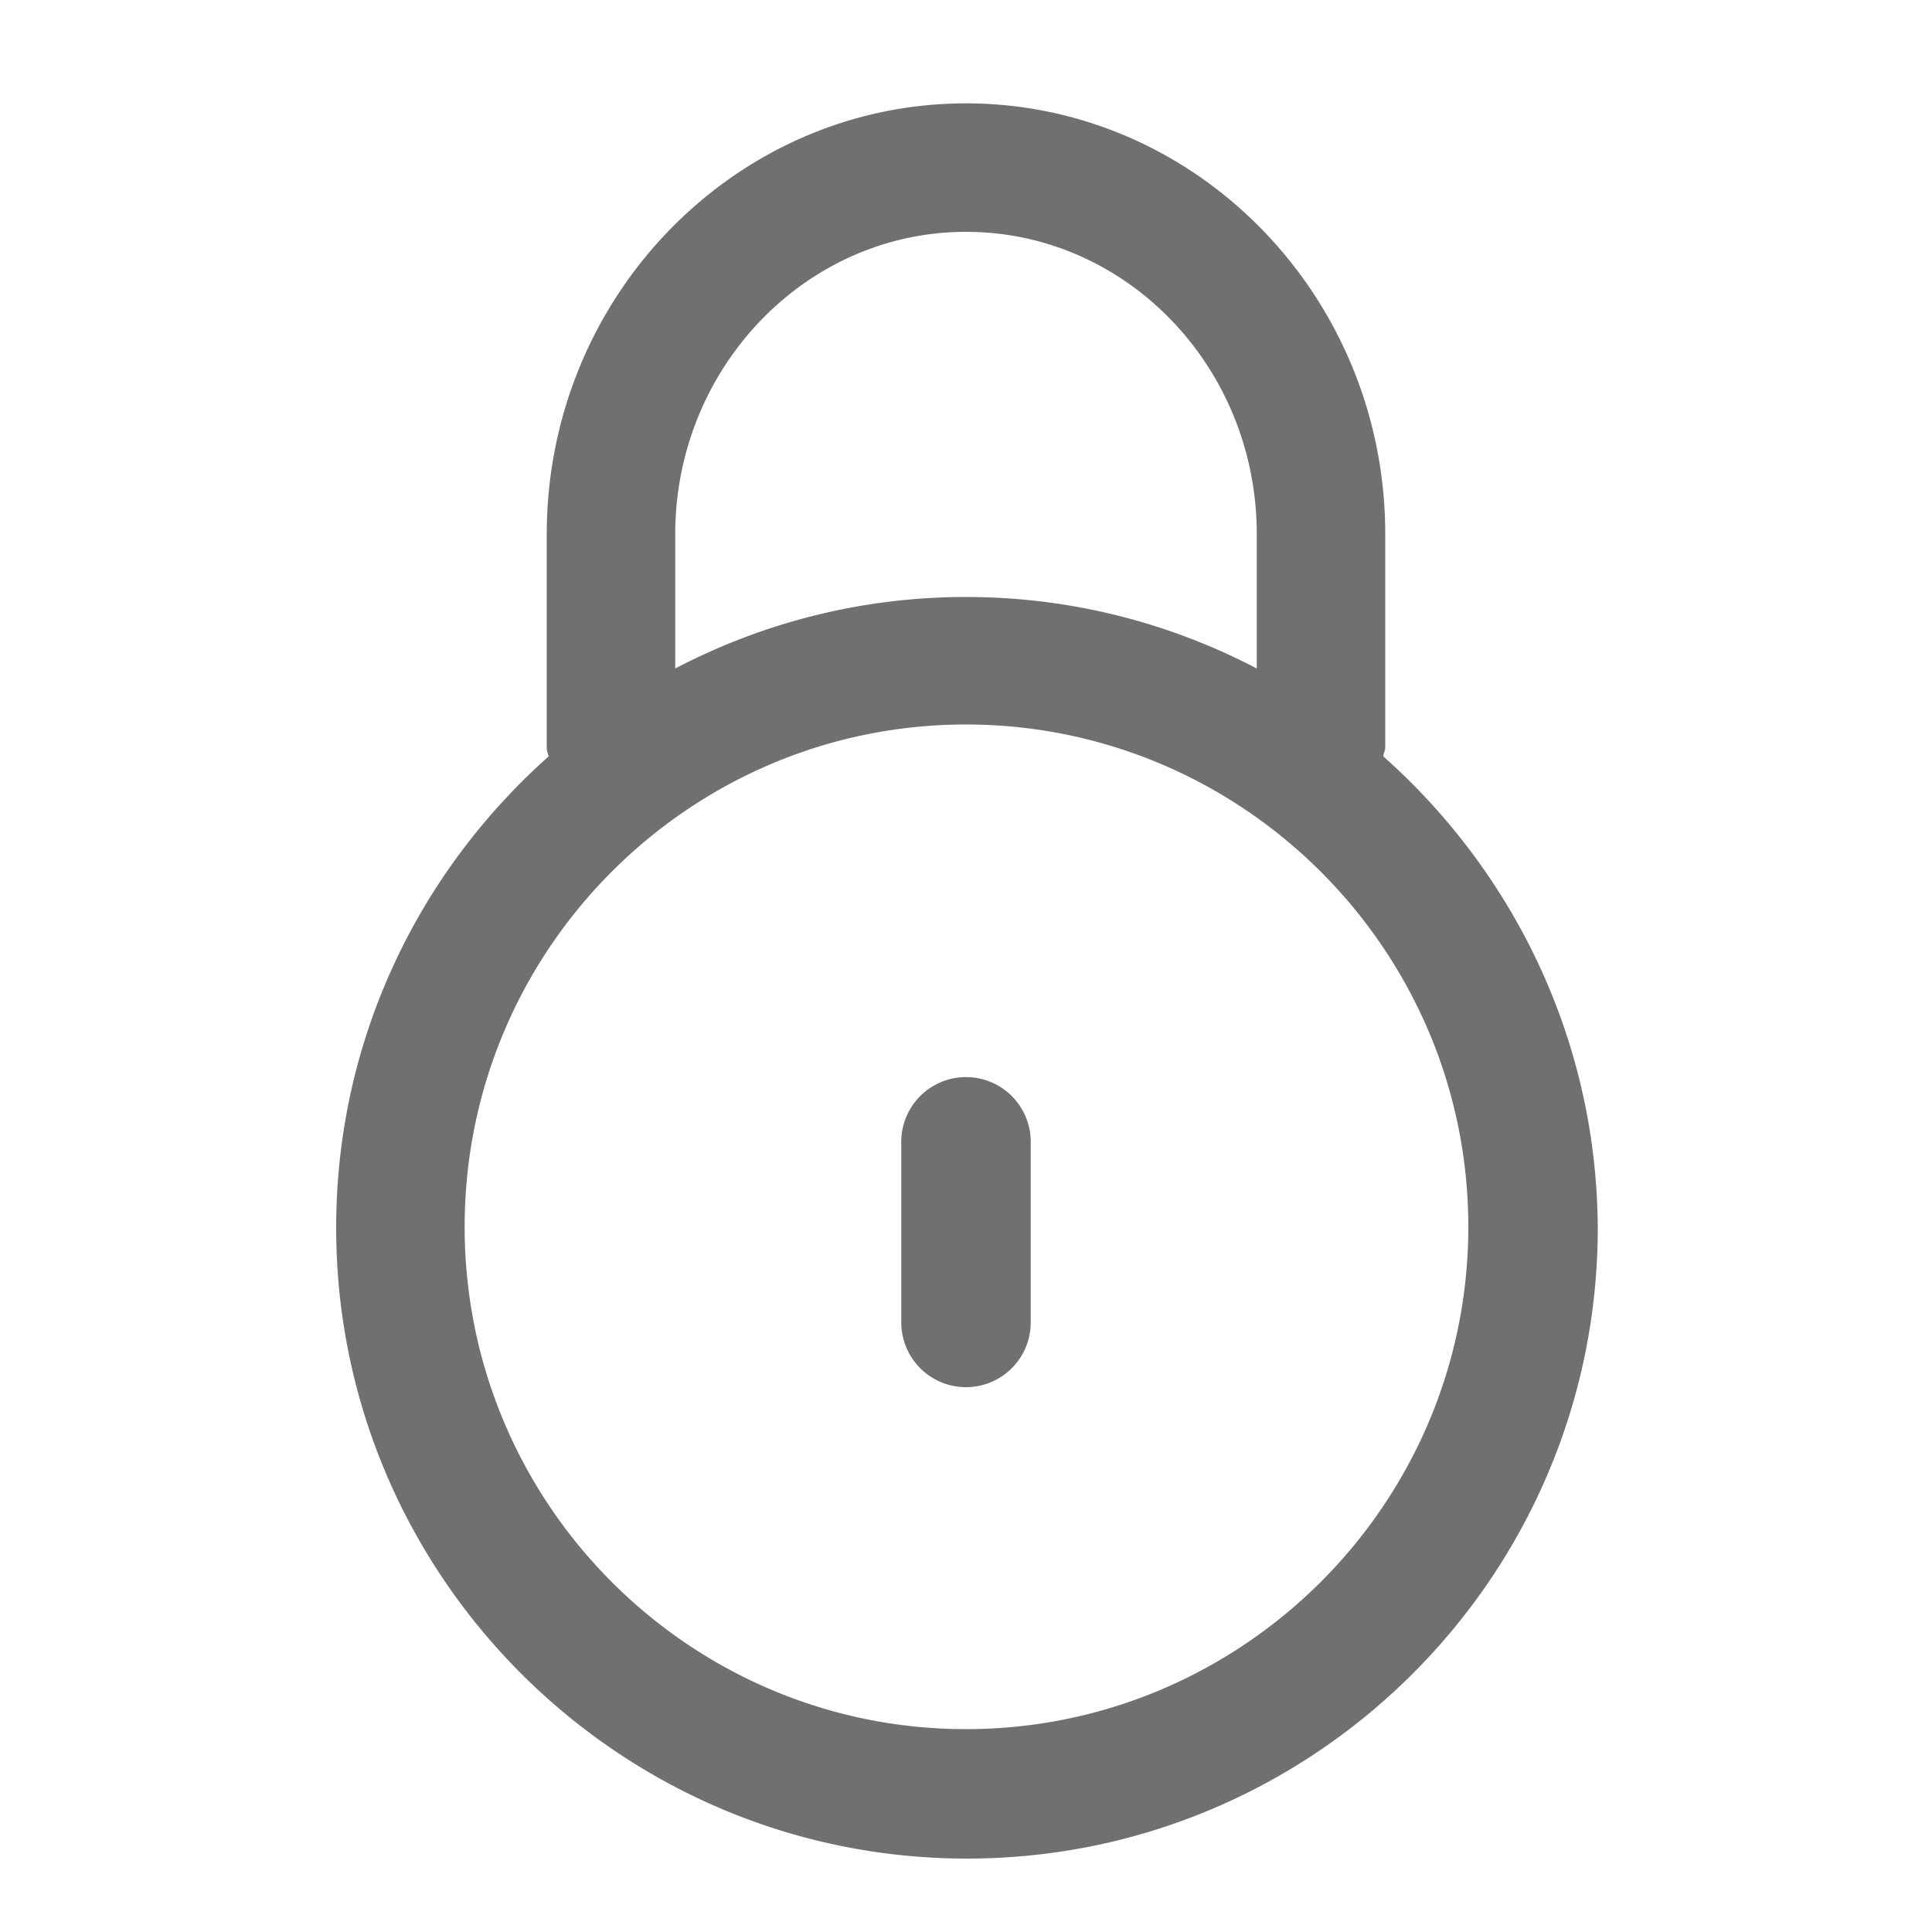 <svg t="1691067104926" class="icon" viewBox="0 0 1024 1024" version="1.1" xmlns="http://www.w3.org/2000/svg" p-id="57473" width="128" height="128"><path d="M733.184 400.896c0-1.536 1.024-3.072 1.024-4.608V283.136c0-125.952-99.84-228.352-222.208-228.352s-222.208 102.4-222.208 228.352v113.152c0 1.536 0.512 3.072 1.024 4.608-69.12 61.44-112.64 150.528-112.64 249.856 0 184.32 150.016 334.336 334.336 334.336s334.336-150.016 334.336-334.336c-0.512-99.328-44.544-188.416-113.664-249.856z m-375.296-117.76c0-88.064 69.12-160.256 154.112-160.256s154.112 71.68 154.112 160.256v71.168c-46.08-24.064-98.304-37.888-154.112-37.888-55.808 0-108.032 13.824-154.112 37.888v-71.168zM512 916.48c-146.432 0-265.728-119.296-265.728-266.24S365.568 384 512 384s266.24 119.296 266.24 266.24S658.432 916.48 512 916.48z m34.304-311.296v95.744a34.304 34.304 0 0 1-68.608 0v-95.744a34.304 34.304 0 0 1 68.608 0z" p-id="57474" fill="#707070"></path></svg>